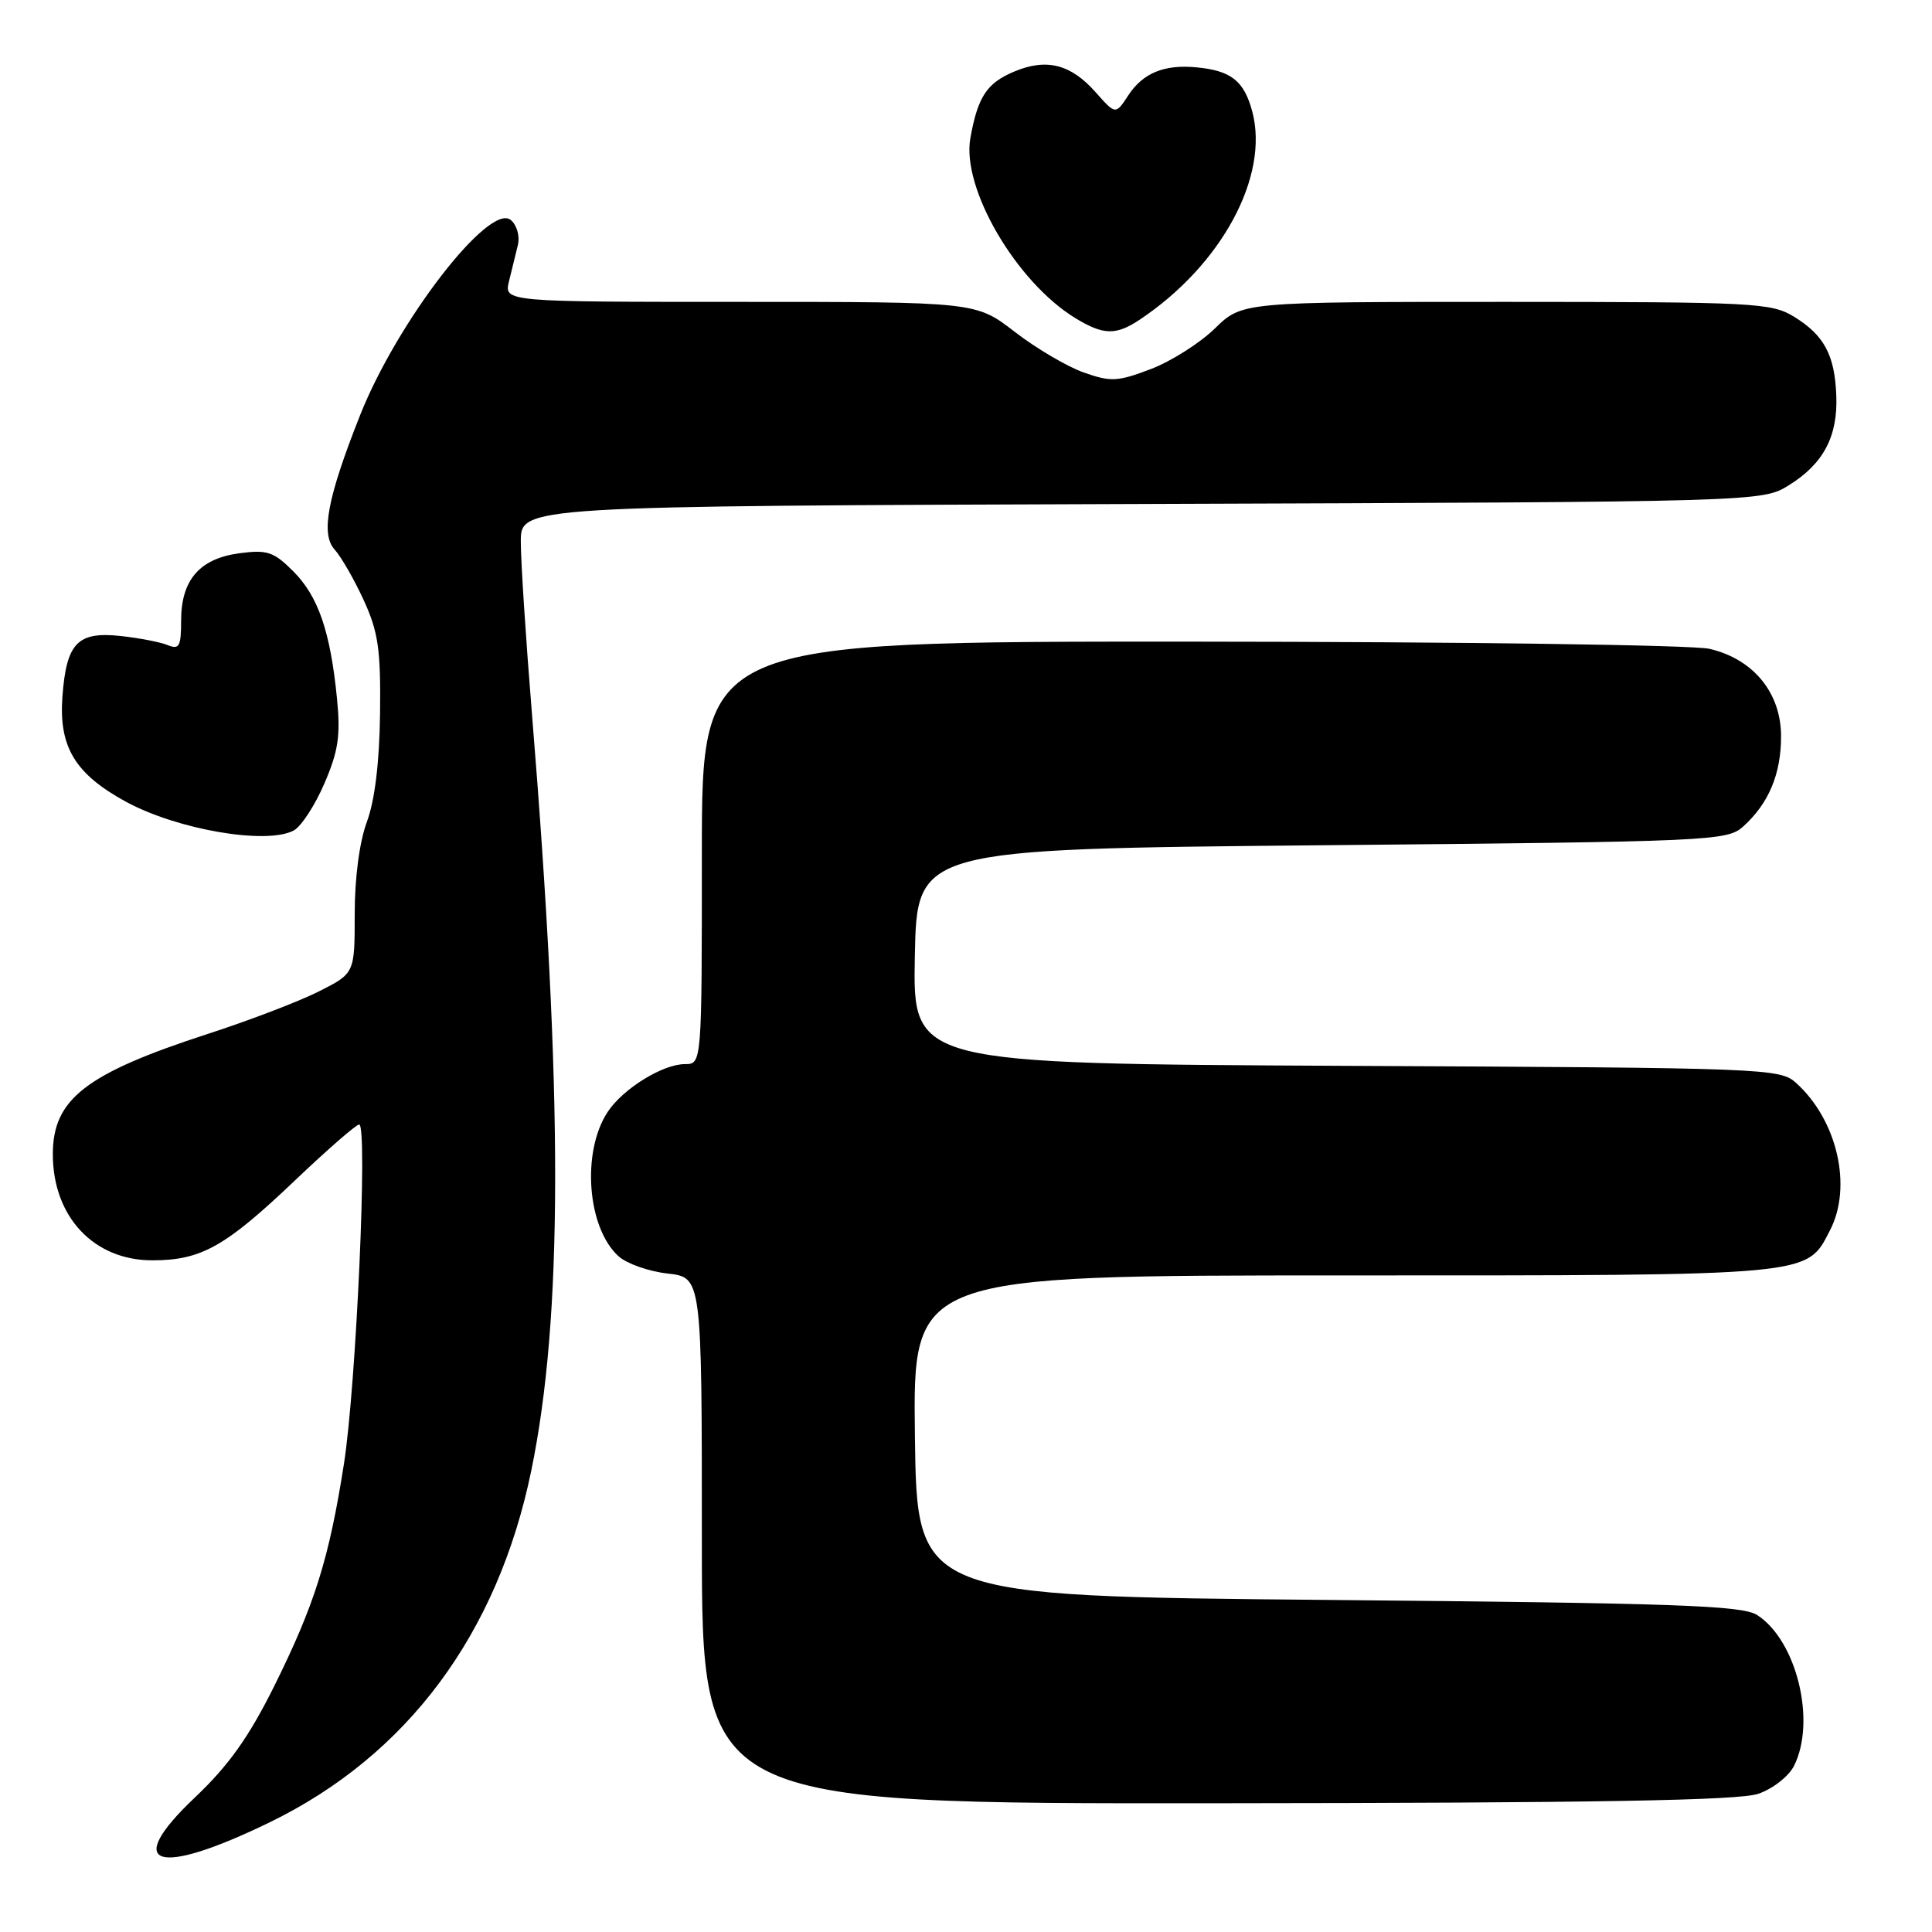 <?xml version="1.0" encoding="UTF-8" standalone="no"?>
<!DOCTYPE svg PUBLIC "-//W3C//DTD SVG 1.1//EN" "http://www.w3.org/Graphics/SVG/1.1/DTD/svg11.dtd" >
<svg xmlns="http://www.w3.org/2000/svg" xmlns:xlink="http://www.w3.org/1999/xlink" version="1.1" viewBox="0 0 256 256">
 <g >
 <path fill="currentColor"
d=" M 35.75 241.46 C 53.97 232.59 65.92 216.54 70.39 194.90 C 74.59 174.54 74.62 145.27 70.47 94.38 C 69.67 84.55 69.01 74.38 69.01 71.78 C 69.00 67.06 69.00 67.06 151.25 66.78 C 233.50 66.50 233.50 66.50 237.06 64.28 C 241.61 61.45 243.53 57.82 243.32 52.44 C 243.12 47.03 241.70 44.40 237.69 41.95 C 234.69 40.12 232.39 40.01 199.54 40.00 C 164.58 40.00 164.58 40.00 160.97 43.53 C 158.98 45.47 155.16 47.89 152.47 48.91 C 148.09 50.58 147.18 50.62 143.61 49.36 C 141.42 48.59 137.31 46.17 134.47 43.98 C 129.32 40.00 129.32 40.00 98.05 40.00 C 66.78 40.00 66.78 40.00 67.45 37.25 C 67.82 35.74 68.35 33.57 68.63 32.43 C 68.90 31.28 68.48 29.81 67.68 29.15 C 64.84 26.79 52.65 42.58 47.72 55.00 C 43.38 65.95 42.47 70.75 44.34 72.82 C 45.21 73.78 46.95 76.81 48.20 79.54 C 50.12 83.73 50.46 86.05 50.36 94.50 C 50.28 100.99 49.67 106.04 48.62 108.88 C 47.63 111.54 47.00 116.33 47.00 121.11 C 47.00 128.97 47.00 128.97 42.25 131.37 C 39.64 132.69 33.00 135.23 27.50 137.01 C 11.35 142.26 7.00 145.64 7.00 152.94 C 7.00 161.22 12.42 167.00 20.18 167.00 C 26.66 167.00 29.86 165.20 39.13 156.37 C 43.39 152.32 47.20 149.00 47.59 149.00 C 48.75 149.00 47.20 183.63 45.57 194.00 C 43.60 206.56 41.69 212.65 36.30 223.49 C 32.95 230.21 30.29 233.95 25.81 238.19 C 16.19 247.31 20.68 248.79 35.75 241.46 Z  M 232.97 237.69 C 234.89 237.04 237.01 235.38 237.71 234.00 C 240.69 228.09 238.07 217.37 232.83 214.00 C 230.86 212.73 222.14 212.42 176.00 212.00 C 121.50 211.50 121.50 211.50 121.23 190.25 C 120.96 169.00 120.96 169.00 178.03 169.00 C 240.64 169.00 239.33 169.12 242.48 163.03 C 245.48 157.24 243.46 148.44 238.00 143.50 C 235.85 141.56 234.19 141.49 178.37 141.23 C 120.95 140.95 120.95 140.95 121.22 126.73 C 121.50 112.50 121.50 112.50 175.15 112.00 C 227.00 111.52 228.87 111.43 231.00 109.50 C 234.37 106.45 236.00 102.56 236.00 97.57 C 236.00 91.80 232.33 87.32 226.50 85.97 C 224.28 85.46 193.66 85.04 157.75 85.02 C 93.00 85.00 93.00 85.00 93.00 113.00 C 93.00 141.00 93.00 141.00 90.75 141.00 C 87.80 141.01 82.52 144.28 80.51 147.35 C 77.04 152.64 77.80 162.70 81.96 166.46 C 83.04 167.44 85.96 168.47 88.46 168.75 C 93.00 169.26 93.00 169.26 93.00 204.13 C 93.00 239.00 93.00 239.00 161.25 238.94 C 211.39 238.90 230.42 238.57 232.97 237.69 Z  M 38.93 110.04 C 39.91 109.51 41.74 106.71 42.98 103.82 C 44.84 99.51 45.14 97.46 44.65 92.53 C 43.77 83.66 42.17 79.02 38.86 75.70 C 36.26 73.10 35.40 72.82 31.71 73.31 C 26.45 74.02 24.00 76.85 24.00 82.22 C 24.00 85.63 23.75 86.11 22.25 85.49 C 21.29 85.09 18.46 84.54 15.96 84.27 C 10.26 83.66 8.80 85.20 8.27 92.31 C 7.78 98.98 9.95 102.56 16.70 106.24 C 23.51 109.94 35.33 111.97 38.93 110.04 Z  M 151.03 42.35 C 161.87 35.12 168.22 23.36 165.93 14.77 C 164.84 10.71 163.13 9.35 158.50 8.92 C 154.25 8.52 151.44 9.68 149.50 12.64 C 147.82 15.21 147.82 15.21 145.16 12.20 C 141.88 8.51 138.68 7.69 134.42 9.47 C 130.76 11.00 129.57 12.79 128.58 18.29 C 127.38 24.92 134.65 37.37 142.50 42.16 C 146.21 44.42 147.87 44.46 151.03 42.35 Z "/>
</g>
</svg>
